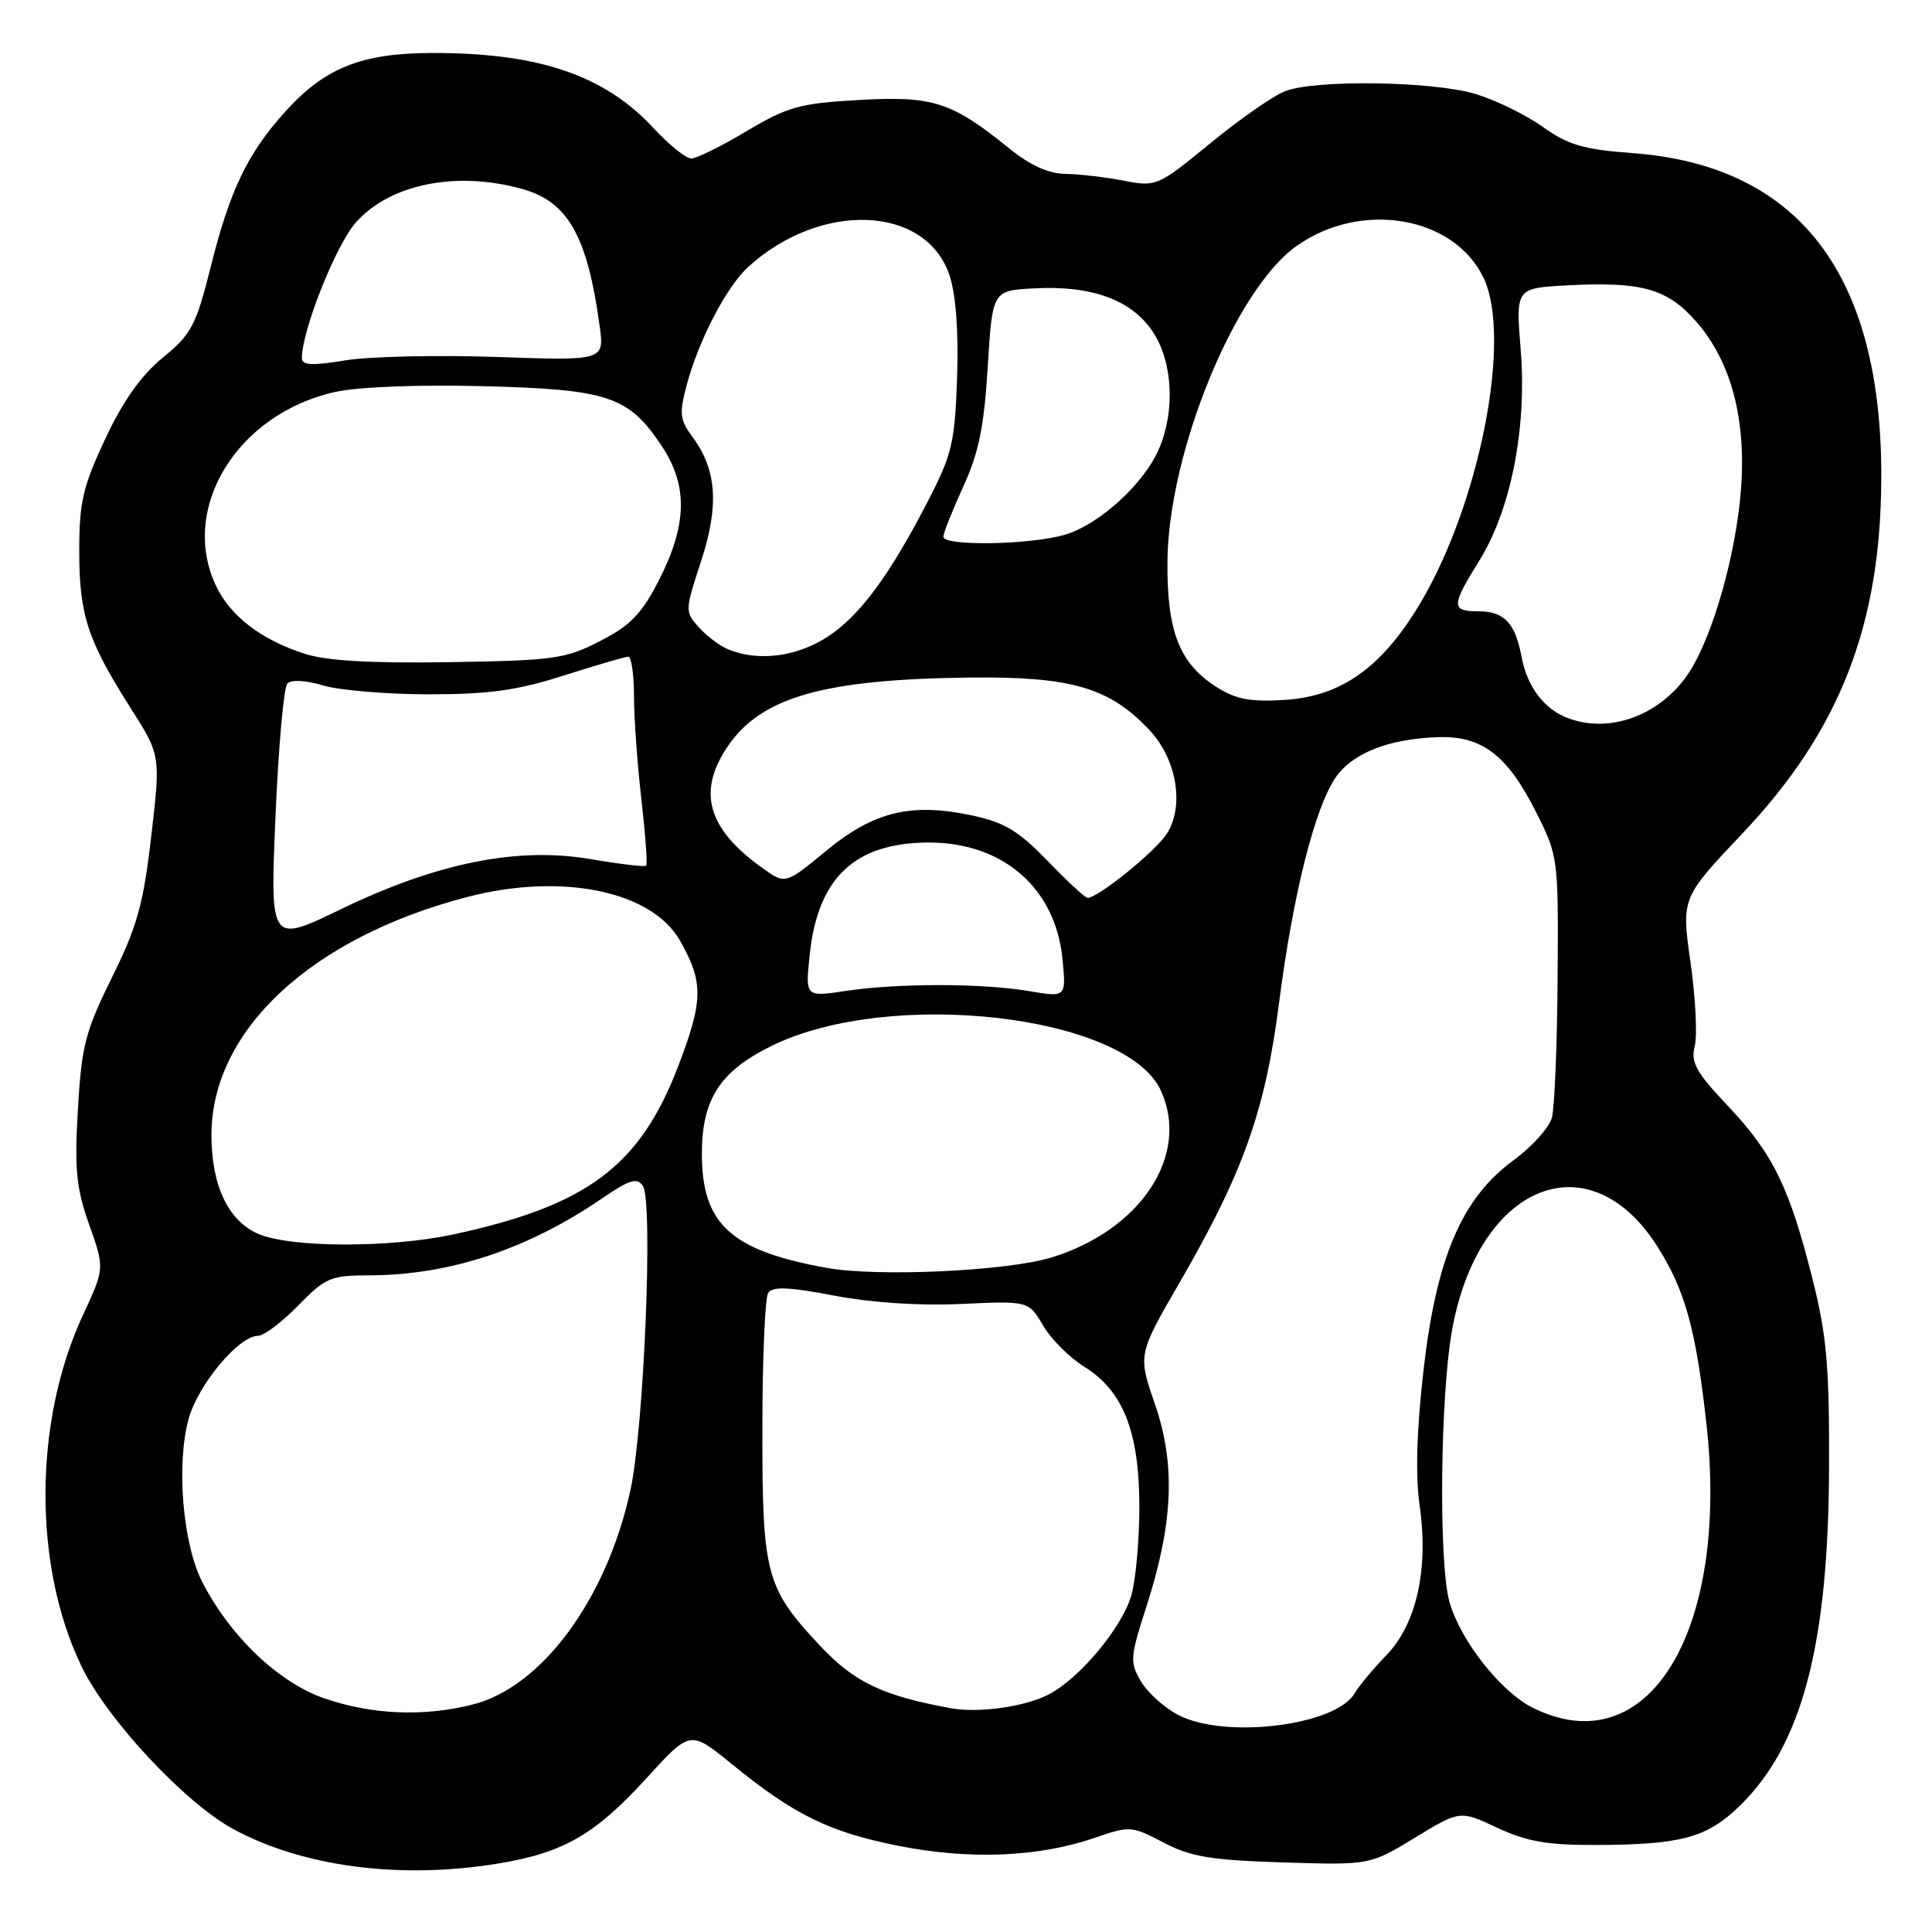 <?xml version="1.0" encoding="UTF-8" standalone="no"?>
<!DOCTYPE svg PUBLIC "-//W3C//DTD SVG 1.1//EN" "http://www.w3.org/Graphics/SVG/1.1/DTD/svg11.dtd" >
<svg xmlns="http://www.w3.org/2000/svg" xmlns:xlink="http://www.w3.org/1999/xlink" version="1.1" viewBox="0 0 256 256">
 <g >
 <path fill="currentColor"
d=" M 65.87 246.95 C 74.62 245.53 78.80 243.14 85.62 235.67 C 91.45 229.26 91.45 229.26 96.87 233.67 C 105.21 240.47 109.78 242.72 118.94 244.56 C 128.44 246.47 137.65 246.09 145.16 243.49 C 149.68 241.92 149.97 241.94 154.16 244.14 C 157.77 246.04 160.43 246.48 170.00 246.78 C 181.50 247.14 181.50 247.14 187.48 243.51 C 193.46 239.87 193.46 239.87 198.40 242.19 C 202.32 244.02 205.04 244.49 211.43 244.47 C 222.81 244.43 226.15 243.52 230.51 239.30 C 238.77 231.27 242.27 218.04 242.36 194.50 C 242.41 181.15 242.06 177.03 240.20 169.61 C 237.14 157.38 234.94 152.88 229.01 146.60 C 224.74 142.09 224.01 140.79 224.56 138.62 C 224.92 137.19 224.67 132.19 224.00 127.51 C 222.79 118.99 222.79 118.99 230.88 110.44 C 243.73 96.87 249.19 82.94 249.28 63.50 C 249.41 36.35 238.36 21.90 216.24 20.28 C 209.84 19.81 207.80 19.21 204.42 16.81 C 202.18 15.21 198.17 13.25 195.51 12.45 C 189.88 10.76 174.39 10.52 170.32 12.07 C 168.77 12.65 164.30 15.76 160.40 18.96 C 153.39 24.70 153.23 24.77 148.90 23.94 C 146.48 23.47 143.00 23.07 141.17 23.04 C 138.92 23.01 136.48 21.90 133.67 19.62 C 126.09 13.48 123.61 12.69 113.82 13.25 C 105.97 13.69 104.39 14.13 98.94 17.37 C 95.60 19.37 92.29 21.00 91.59 21.00 C 90.89 21.00 88.66 19.20 86.62 17.00 C 80.10 9.95 71.35 6.98 57.20 7.02 C 47.87 7.05 43.03 8.99 37.79 14.80 C 32.79 20.35 30.48 25.16 27.92 35.36 C 25.97 43.14 25.37 44.28 21.57 47.39 C 18.69 49.75 16.30 53.13 13.94 58.16 C 10.98 64.48 10.50 66.54 10.50 73.00 C 10.50 81.48 11.60 84.84 17.29 93.79 C 21.29 100.08 21.29 100.08 20.04 110.79 C 19.00 119.82 18.18 122.76 14.83 129.52 C 11.30 136.67 10.81 138.57 10.32 147.02 C 9.86 154.97 10.10 157.43 11.82 162.28 C 13.87 168.06 13.87 168.06 10.98 174.28 C 4.43 188.38 4.37 207.54 10.83 220.86 C 14.25 227.90 24.47 238.85 30.89 242.35 C 40.09 247.35 52.96 249.05 65.87 246.95 Z  M 156.14 227.25 C 154.29 226.29 152.06 224.28 151.18 222.79 C 149.69 220.25 149.73 219.60 151.93 212.80 C 155.46 201.82 155.79 194.04 153.04 186.07 C 150.77 179.50 150.77 179.50 156.35 169.86 C 164.74 155.37 167.66 147.16 169.49 132.83 C 171.34 118.40 174.27 106.84 177.05 102.92 C 179.31 99.76 183.98 97.93 190.43 97.68 C 196.32 97.45 199.70 100.00 203.50 107.54 C 206.48 113.46 206.50 113.60 206.39 129.61 C 206.33 138.48 205.99 146.80 205.63 148.11 C 205.27 149.43 202.99 151.95 200.57 153.73 C 193.72 158.72 190.34 166.59 188.63 181.50 C 187.71 189.51 187.54 195.50 188.11 199.50 C 189.32 207.96 187.70 215.21 183.67 219.36 C 181.93 221.16 180.05 223.41 179.50 224.36 C 177.01 228.66 162.34 230.47 156.14 227.25 Z  M 203.03 226.25 C 198.81 224.12 193.45 217.29 192.05 212.22 C 190.62 207.08 190.83 185.03 192.40 176.28 C 195.87 156.88 210.59 150.89 219.64 165.21 C 223.29 170.99 224.70 176.08 226.10 188.55 C 229.21 216.21 218.34 233.96 203.03 226.25 Z  M 43.00 225.05 C 36.92 222.96 30.48 216.82 26.78 209.58 C 24.22 204.56 23.34 194.11 24.98 188.06 C 26.21 183.51 31.64 177.00 34.20 177.00 C 34.97 177.00 37.35 175.20 39.50 173.00 C 43.12 169.29 43.81 169.00 48.95 168.99 C 59.61 168.96 69.95 165.53 79.86 158.74 C 83.40 156.31 84.41 156.01 85.18 157.12 C 86.57 159.12 85.34 189.15 83.53 197.48 C 80.40 211.87 71.79 223.56 62.63 225.86 C 56.14 227.50 49.31 227.21 43.00 225.05 Z  M 126.00 226.35 C 116.89 224.68 113.18 222.90 108.59 218.00 C 101.46 210.37 101.00 208.61 101.02 189.28 C 101.02 180.05 101.37 171.97 101.78 171.33 C 102.34 170.44 104.46 170.52 110.51 171.67 C 115.47 172.62 121.88 173.04 127.39 172.78 C 136.29 172.37 136.29 172.37 138.22 175.65 C 139.29 177.46 141.75 179.92 143.70 181.12 C 148.80 184.28 150.95 189.70 150.97 199.50 C 150.98 203.90 150.51 209.22 149.93 211.32 C 148.74 215.59 143.08 222.39 138.93 224.54 C 135.80 226.16 129.64 227.02 126.00 226.35 Z  M 109.53 168.00 C 96.81 165.70 93.00 162.20 93.00 152.85 C 93.01 145.63 95.42 141.92 102.29 138.56 C 118.01 130.87 149.26 134.49 153.83 144.52 C 157.72 153.05 151.18 163.00 139.30 166.63 C 133.41 168.43 116.27 169.22 109.53 168.00 Z  M 34.21 163.49 C 30.21 161.76 27.99 157.01 28.02 150.28 C 28.09 136.49 41.28 124.24 61.86 118.87 C 74.41 115.59 86.36 118.04 90.11 124.65 C 93.23 130.15 93.20 132.55 89.88 141.24 C 84.80 154.53 77.79 159.77 60.00 163.58 C 51.56 165.38 38.46 165.34 34.21 163.49 Z  M 107.28 126.59 C 108.33 116.36 113.20 111.71 122.93 111.64 C 132.86 111.57 139.88 117.65 140.79 127.12 C 141.27 132.16 141.27 132.16 136.39 131.33 C 130.19 130.28 119.08 130.26 112.10 131.30 C 106.71 132.11 106.71 132.11 107.28 126.59 Z  M 36.50 108.26 C 36.89 99.04 37.60 91.09 38.07 90.58 C 38.59 90.03 40.48 90.13 42.83 90.83 C 44.98 91.47 51.28 92.00 56.83 92.00 C 64.83 92.00 68.54 91.48 74.71 89.51 C 79.00 88.14 82.84 87.02 83.25 87.01 C 83.66 87.01 84.00 89.36 84.01 92.25 C 84.01 95.14 84.45 101.30 84.99 105.94 C 85.52 110.58 85.81 114.53 85.62 114.71 C 85.44 114.89 82.13 114.50 78.27 113.84 C 68.60 112.18 57.91 114.32 45.20 120.46 C 35.79 125.02 35.79 125.02 36.50 108.26 Z  M 138.80 114.06 C 134.99 110.12 133.10 108.97 128.85 108.06 C 120.76 106.33 115.82 107.51 109.51 112.71 C 104.07 117.19 104.07 117.19 101.08 115.06 C 93.74 109.83 92.33 104.92 96.44 98.88 C 100.87 92.36 109.18 90.00 128.50 89.78 C 141.99 89.63 147.03 91.11 152.33 96.76 C 155.94 100.60 156.97 106.87 154.59 110.50 C 153.03 112.89 145.41 119.04 144.10 118.97 C 143.77 118.95 141.38 116.75 138.80 114.06 Z  M 207.50 95.05 C 204.51 93.83 202.35 90.91 201.63 87.10 C 200.77 82.53 199.32 81.00 195.88 81.00 C 192.27 81.00 192.28 80.28 196.01 74.30 C 200.21 67.53 202.34 56.70 201.50 46.34 C 200.84 38.18 200.84 38.18 207.67 37.81 C 217.55 37.29 220.95 38.25 224.78 42.64 C 229.40 47.94 231.41 55.55 230.68 64.96 C 230.03 73.30 227.11 83.75 224.03 88.76 C 220.37 94.70 213.25 97.41 207.50 95.05 Z  M 161.30 91.10 C 156.30 87.96 154.63 83.76 154.69 74.50 C 154.78 60.03 163.63 38.36 171.81 32.59 C 180.38 26.52 192.70 28.64 196.59 36.84 C 200.39 44.84 196.01 67.01 188.02 80.22 C 183.01 88.51 177.68 92.27 170.24 92.74 C 165.77 93.03 163.79 92.67 161.30 91.10 Z  M 40.34 86.62 C 34.56 84.74 30.53 81.64 28.62 77.62 C 23.75 67.35 31.43 54.83 44.39 51.94 C 47.44 51.26 55.35 50.95 64.00 51.17 C 80.62 51.59 83.32 52.50 87.71 59.14 C 91.18 64.38 91.06 69.55 87.29 76.92 C 85.03 81.33 83.54 82.88 79.52 84.94 C 74.92 87.31 73.44 87.52 59.53 87.74 C 49.03 87.90 43.25 87.56 40.34 86.62 Z  M 96.50 86.05 C 95.40 85.60 93.65 84.29 92.61 83.13 C 90.74 81.06 90.75 80.91 92.88 74.41 C 95.31 67.02 94.99 62.26 91.76 57.90 C 90.06 55.60 89.98 54.79 91.02 50.91 C 92.62 45.00 96.29 37.96 99.15 35.36 C 108.79 26.59 122.74 27.19 125.82 36.50 C 126.66 39.04 127.03 43.97 126.82 50.00 C 126.54 58.46 126.14 60.21 123.16 66.00 C 117.93 76.19 113.96 81.58 109.62 84.40 C 105.54 87.04 100.47 87.68 96.50 86.05 Z  M 125.00 71.12 C 125.00 70.64 126.19 67.65 127.63 64.49 C 129.70 59.99 130.40 56.52 130.88 48.62 C 131.50 38.50 131.50 38.50 137.04 38.21 C 144.63 37.80 149.90 39.72 152.71 43.90 C 155.37 47.84 155.75 54.28 153.62 59.37 C 151.69 64.00 145.74 69.46 141.15 70.84 C 136.61 72.20 125.00 72.40 125.00 71.12 Z  M 40.00 47.45 C 40.00 43.81 44.48 32.52 47.13 29.51 C 51.62 24.39 60.43 22.60 69.20 25.04 C 75.25 26.72 77.83 31.28 79.45 43.15 C 80.09 47.80 80.09 47.80 65.80 47.30 C 57.93 47.03 48.91 47.23 45.75 47.75 C 41.33 48.48 40.00 48.41 40.00 47.45 Z "/>
</g>
</svg>